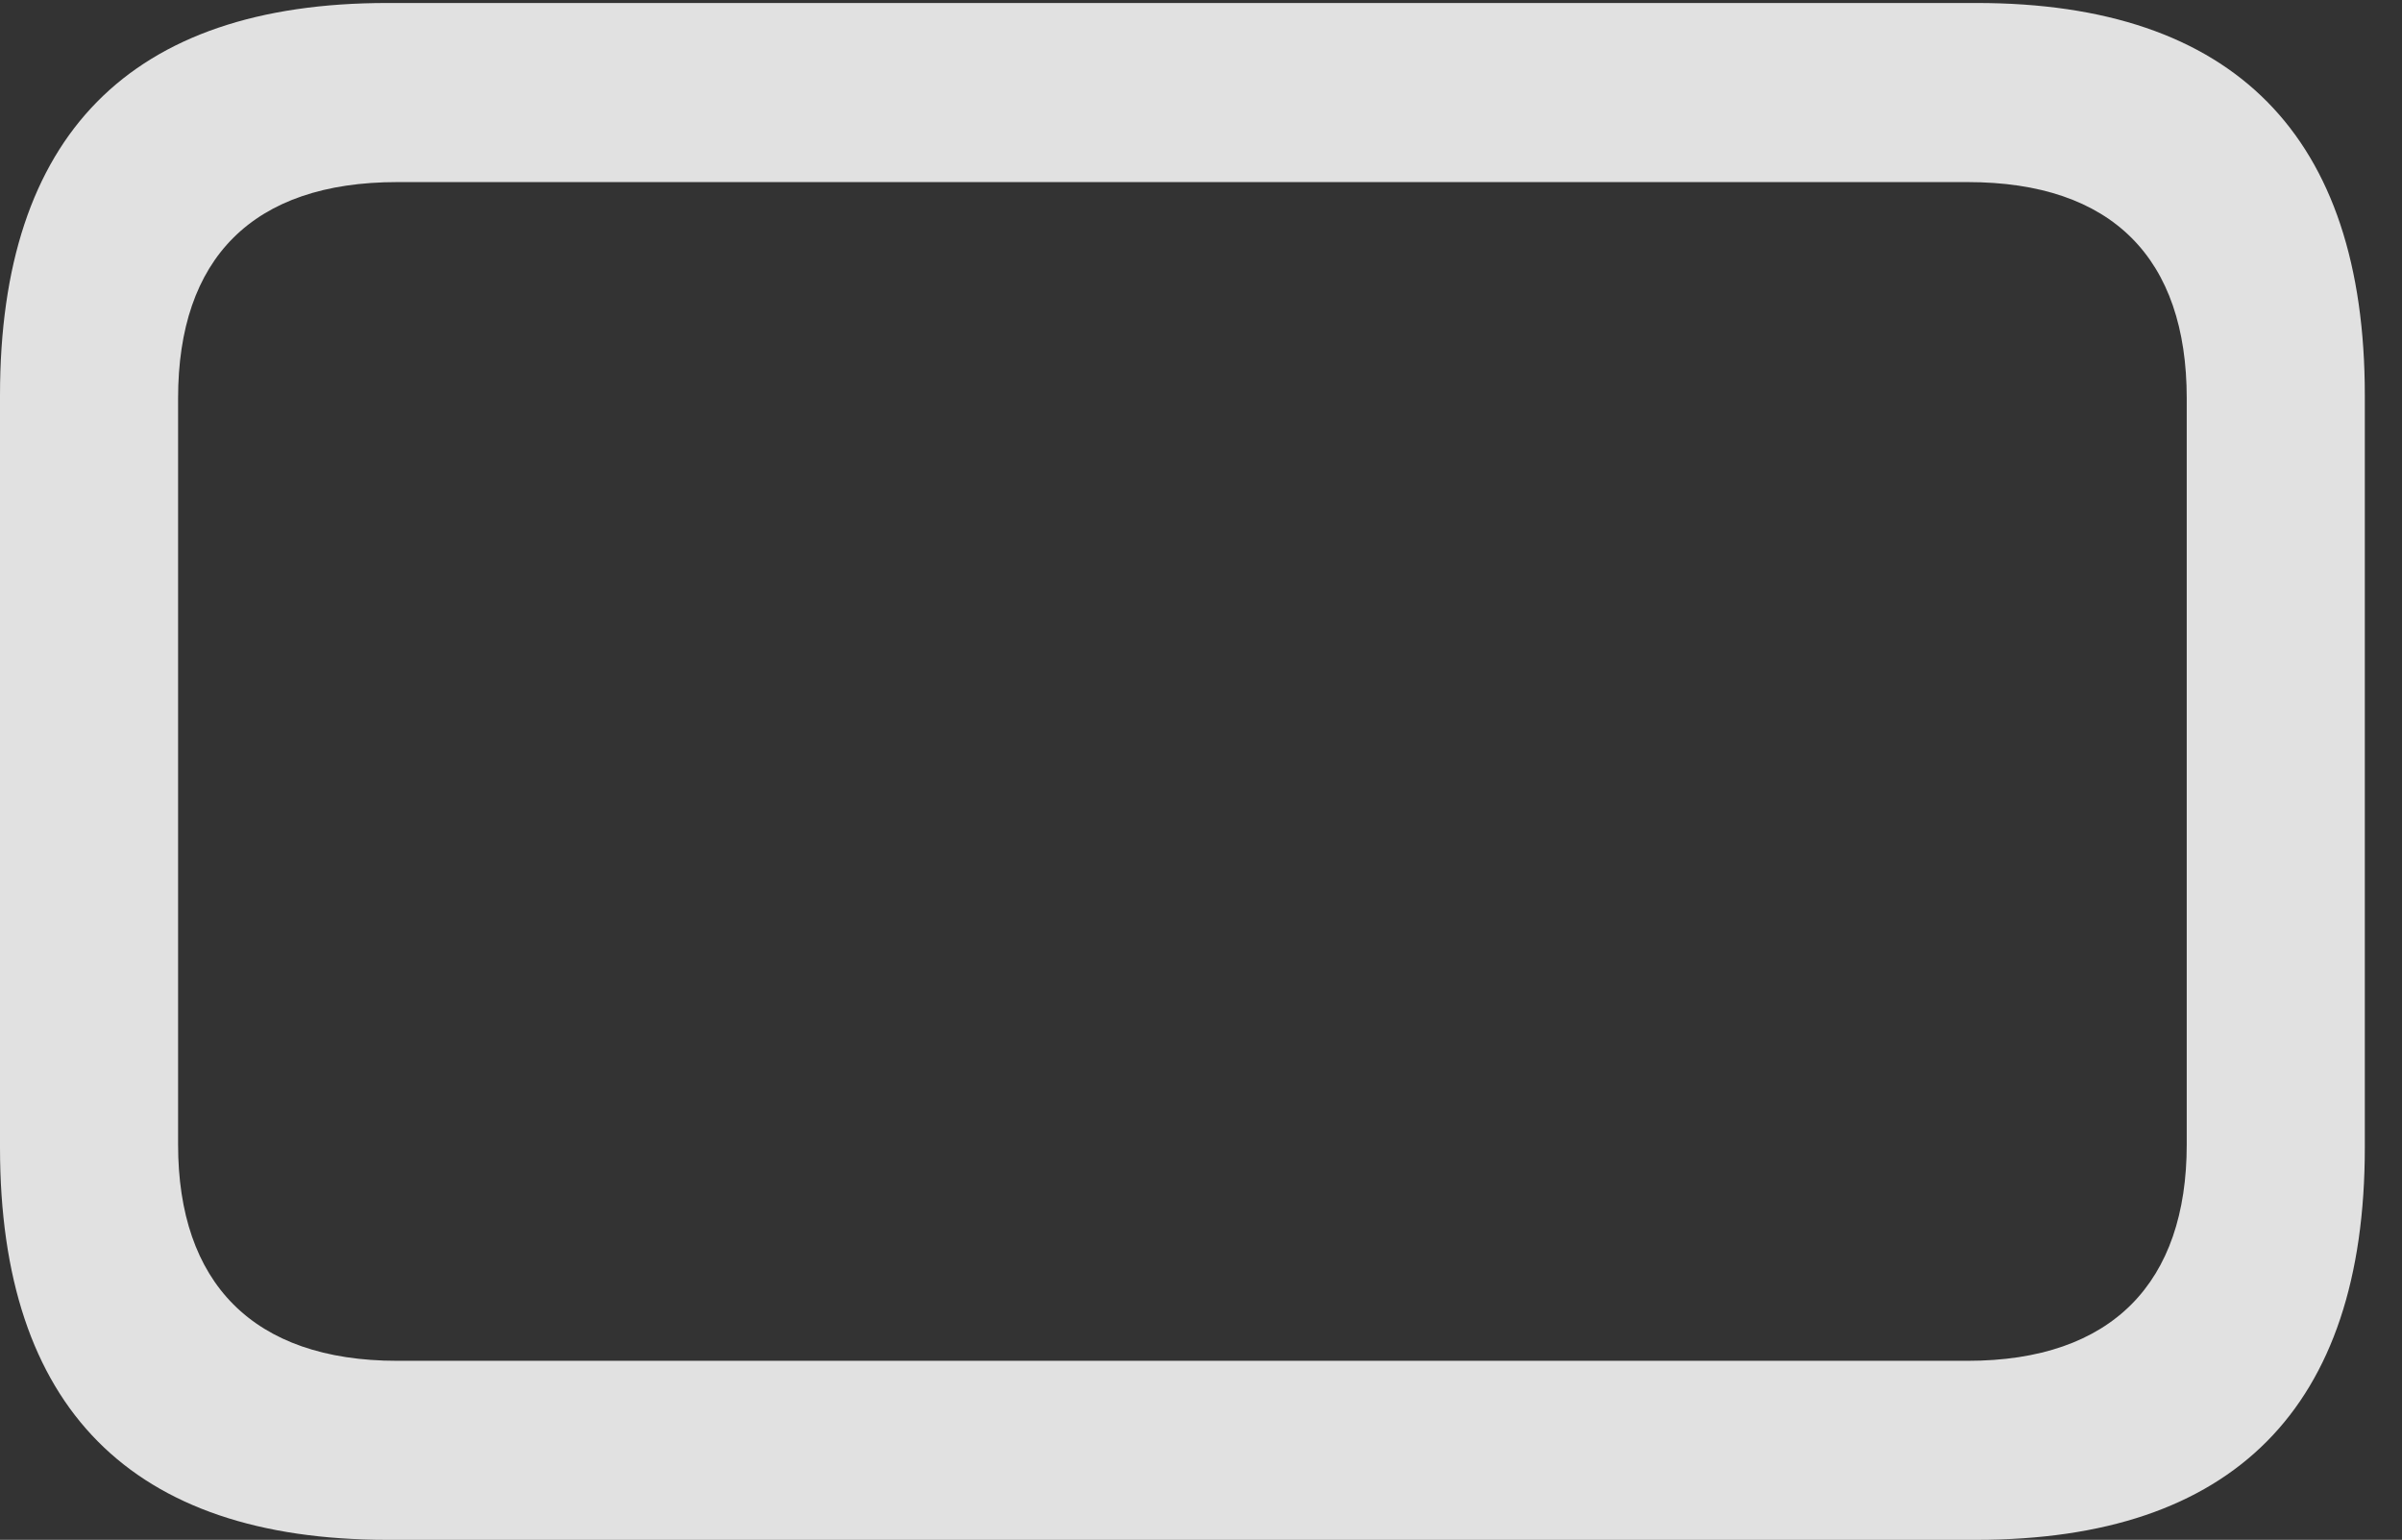 <?xml version="1.0" encoding="UTF-8"?>
<!--Generator: Apple Native CoreSVG 232.5-->
<!DOCTYPE svg
PUBLIC "-//W3C//DTD SVG 1.1//EN"
       "http://www.w3.org/Graphics/SVG/1.1/DTD/svg11.dtd">
<svg version="1.1" xmlns="http://www.w3.org/2000/svg" xmlns:xlink="http://www.w3.org/1999/xlink" width="23.32" height="14.951">
 <rect width="100%" height="100%" fill="#333333" stroke="none"/>
 <g>
  <rect height="14.951" opacity="0" width="23.32" x="0" y="0"/>
  <path d="M0 3.838L0 11.143C0 13.672 1.279 14.951 3.76 14.951L19.189 14.951C21.68 14.951 22.959 13.672 22.959 11.143L22.959 3.838C22.959 1.318 21.689 0.029 19.189 0.029L3.76 0.029C1.26 0.029 0 1.318 0 3.838ZM1.729 3.867C1.729 2.51 2.451 1.768 3.857 1.768L19.102 1.768C20.508 1.768 21.23 2.51 21.23 3.867L21.23 11.113C21.23 12.451 20.508 13.213 19.102 13.213L3.857 13.213C2.451 13.213 1.729 12.451 1.729 11.113Z" fill="#ffffff" fill-opacity="0.85"/>
 </g>
</svg>
